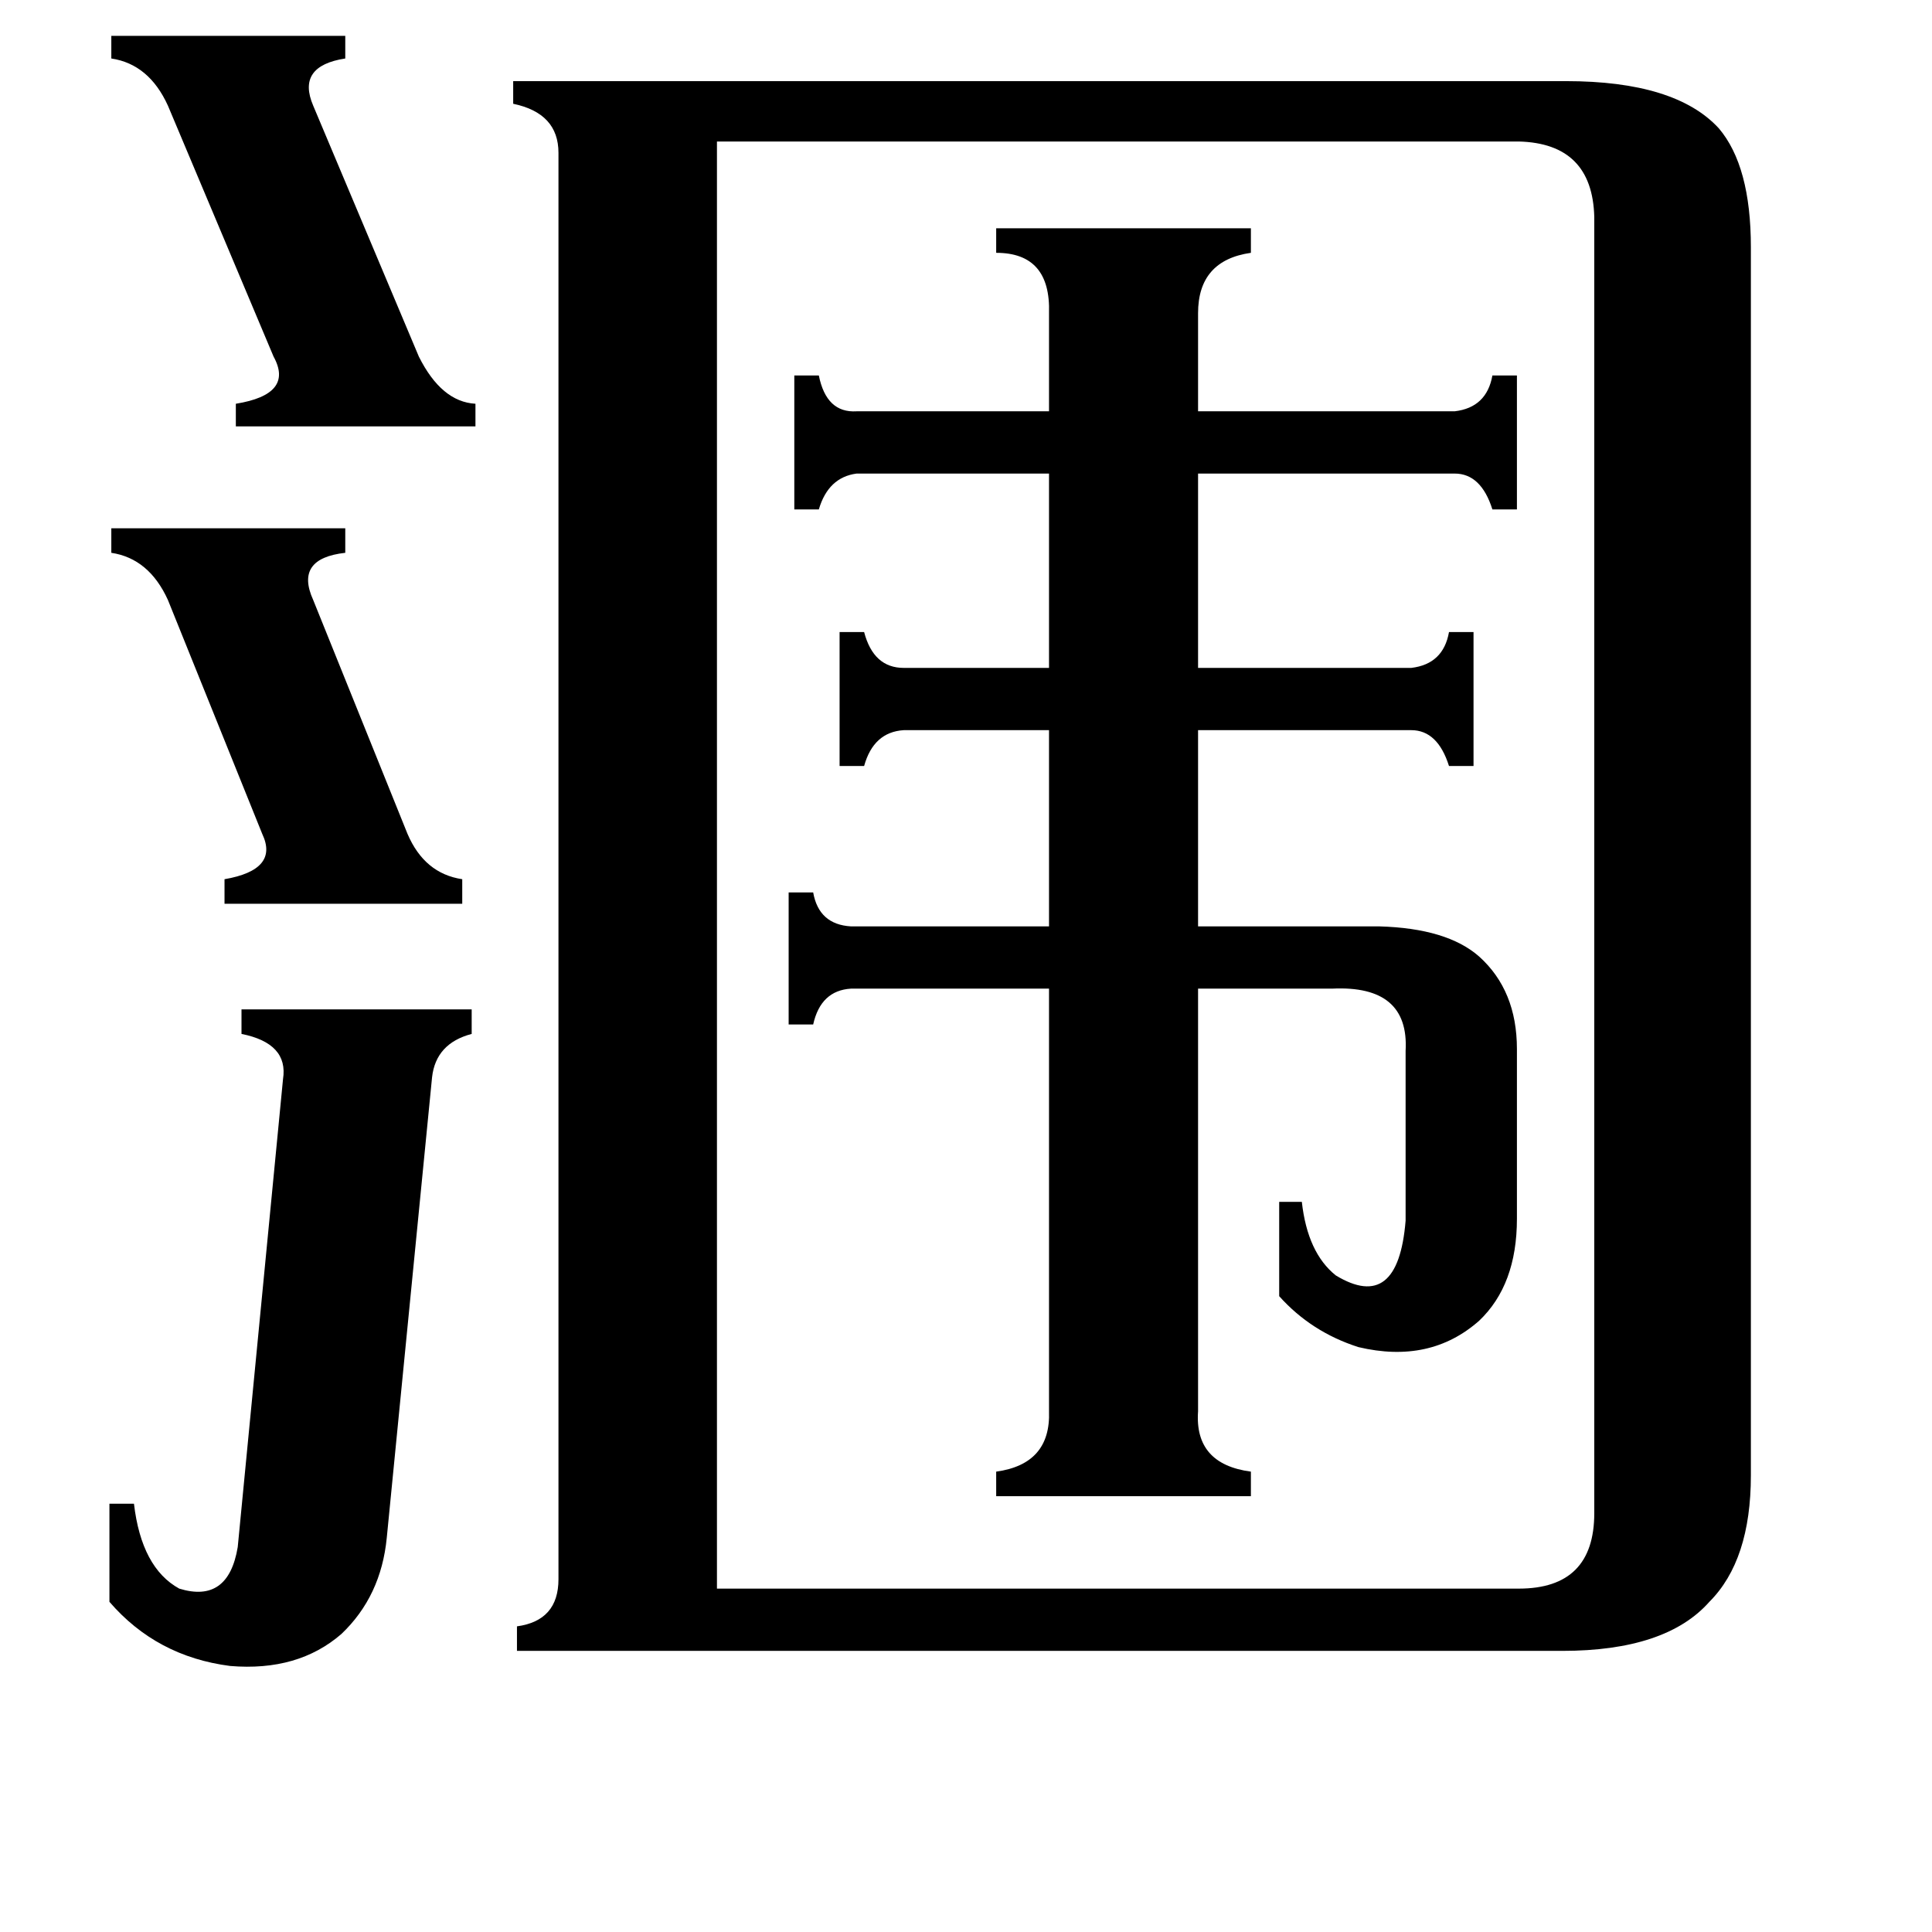 <svg xmlns="http://www.w3.org/2000/svg" viewBox="0 -800 1024 1024">
	<path fill="#000000" d="M59 -520H183V-507Q156 -504 166 -482L216 -358Q225 -337 245 -334V-321H119V-334Q148 -339 139 -358L89 -482Q79 -504 59 -507ZM59 -781H183V-769Q157 -765 166 -744L222 -611Q234 -587 252 -586V-574H125V-586Q156 -591 145 -611L89 -744Q79 -766 59 -769ZM150 -228Q153 -247 128 -252V-265H250V-252Q231 -247 229 -229L205 15Q202 46 181 66Q158 86 122 83Q83 78 58 49V-3H71Q75 31 95 42Q121 50 126 20ZM635 -52Q633 -24 663 -20V-7H528V-20Q557 -24 556 -52V-276H451Q435 -275 431 -257H418V-327H431Q434 -310 451 -309H556V-413H479Q463 -412 458 -394H445V-465H458Q463 -446 479 -446H556V-549H454Q439 -547 434 -530H421V-601H434Q438 -581 454 -582H556V-634Q557 -666 528 -666V-679H663V-666Q635 -662 635 -634V-582H771Q788 -584 791 -601H804V-530H791Q785 -549 771 -549H635V-446H748Q765 -448 768 -465H781V-394H768Q762 -413 748 -413H635V-309H731Q767 -308 784 -293Q804 -275 804 -244V-154Q804 -119 784 -100Q758 -77 720 -86Q695 -94 678 -113V-163H690Q693 -136 708 -124Q741 -104 745 -153V-243Q747 -278 706 -276H635ZM380 42H805Q845 42 845 2V-685Q844 -724 805 -725H380ZM296 -719Q296 -740 272 -745V-757H830Q888 -757 911 -732Q928 -712 928 -669V-18Q928 27 906 49Q883 75 828 75H274V62Q296 59 296 37Z"/>
</svg>